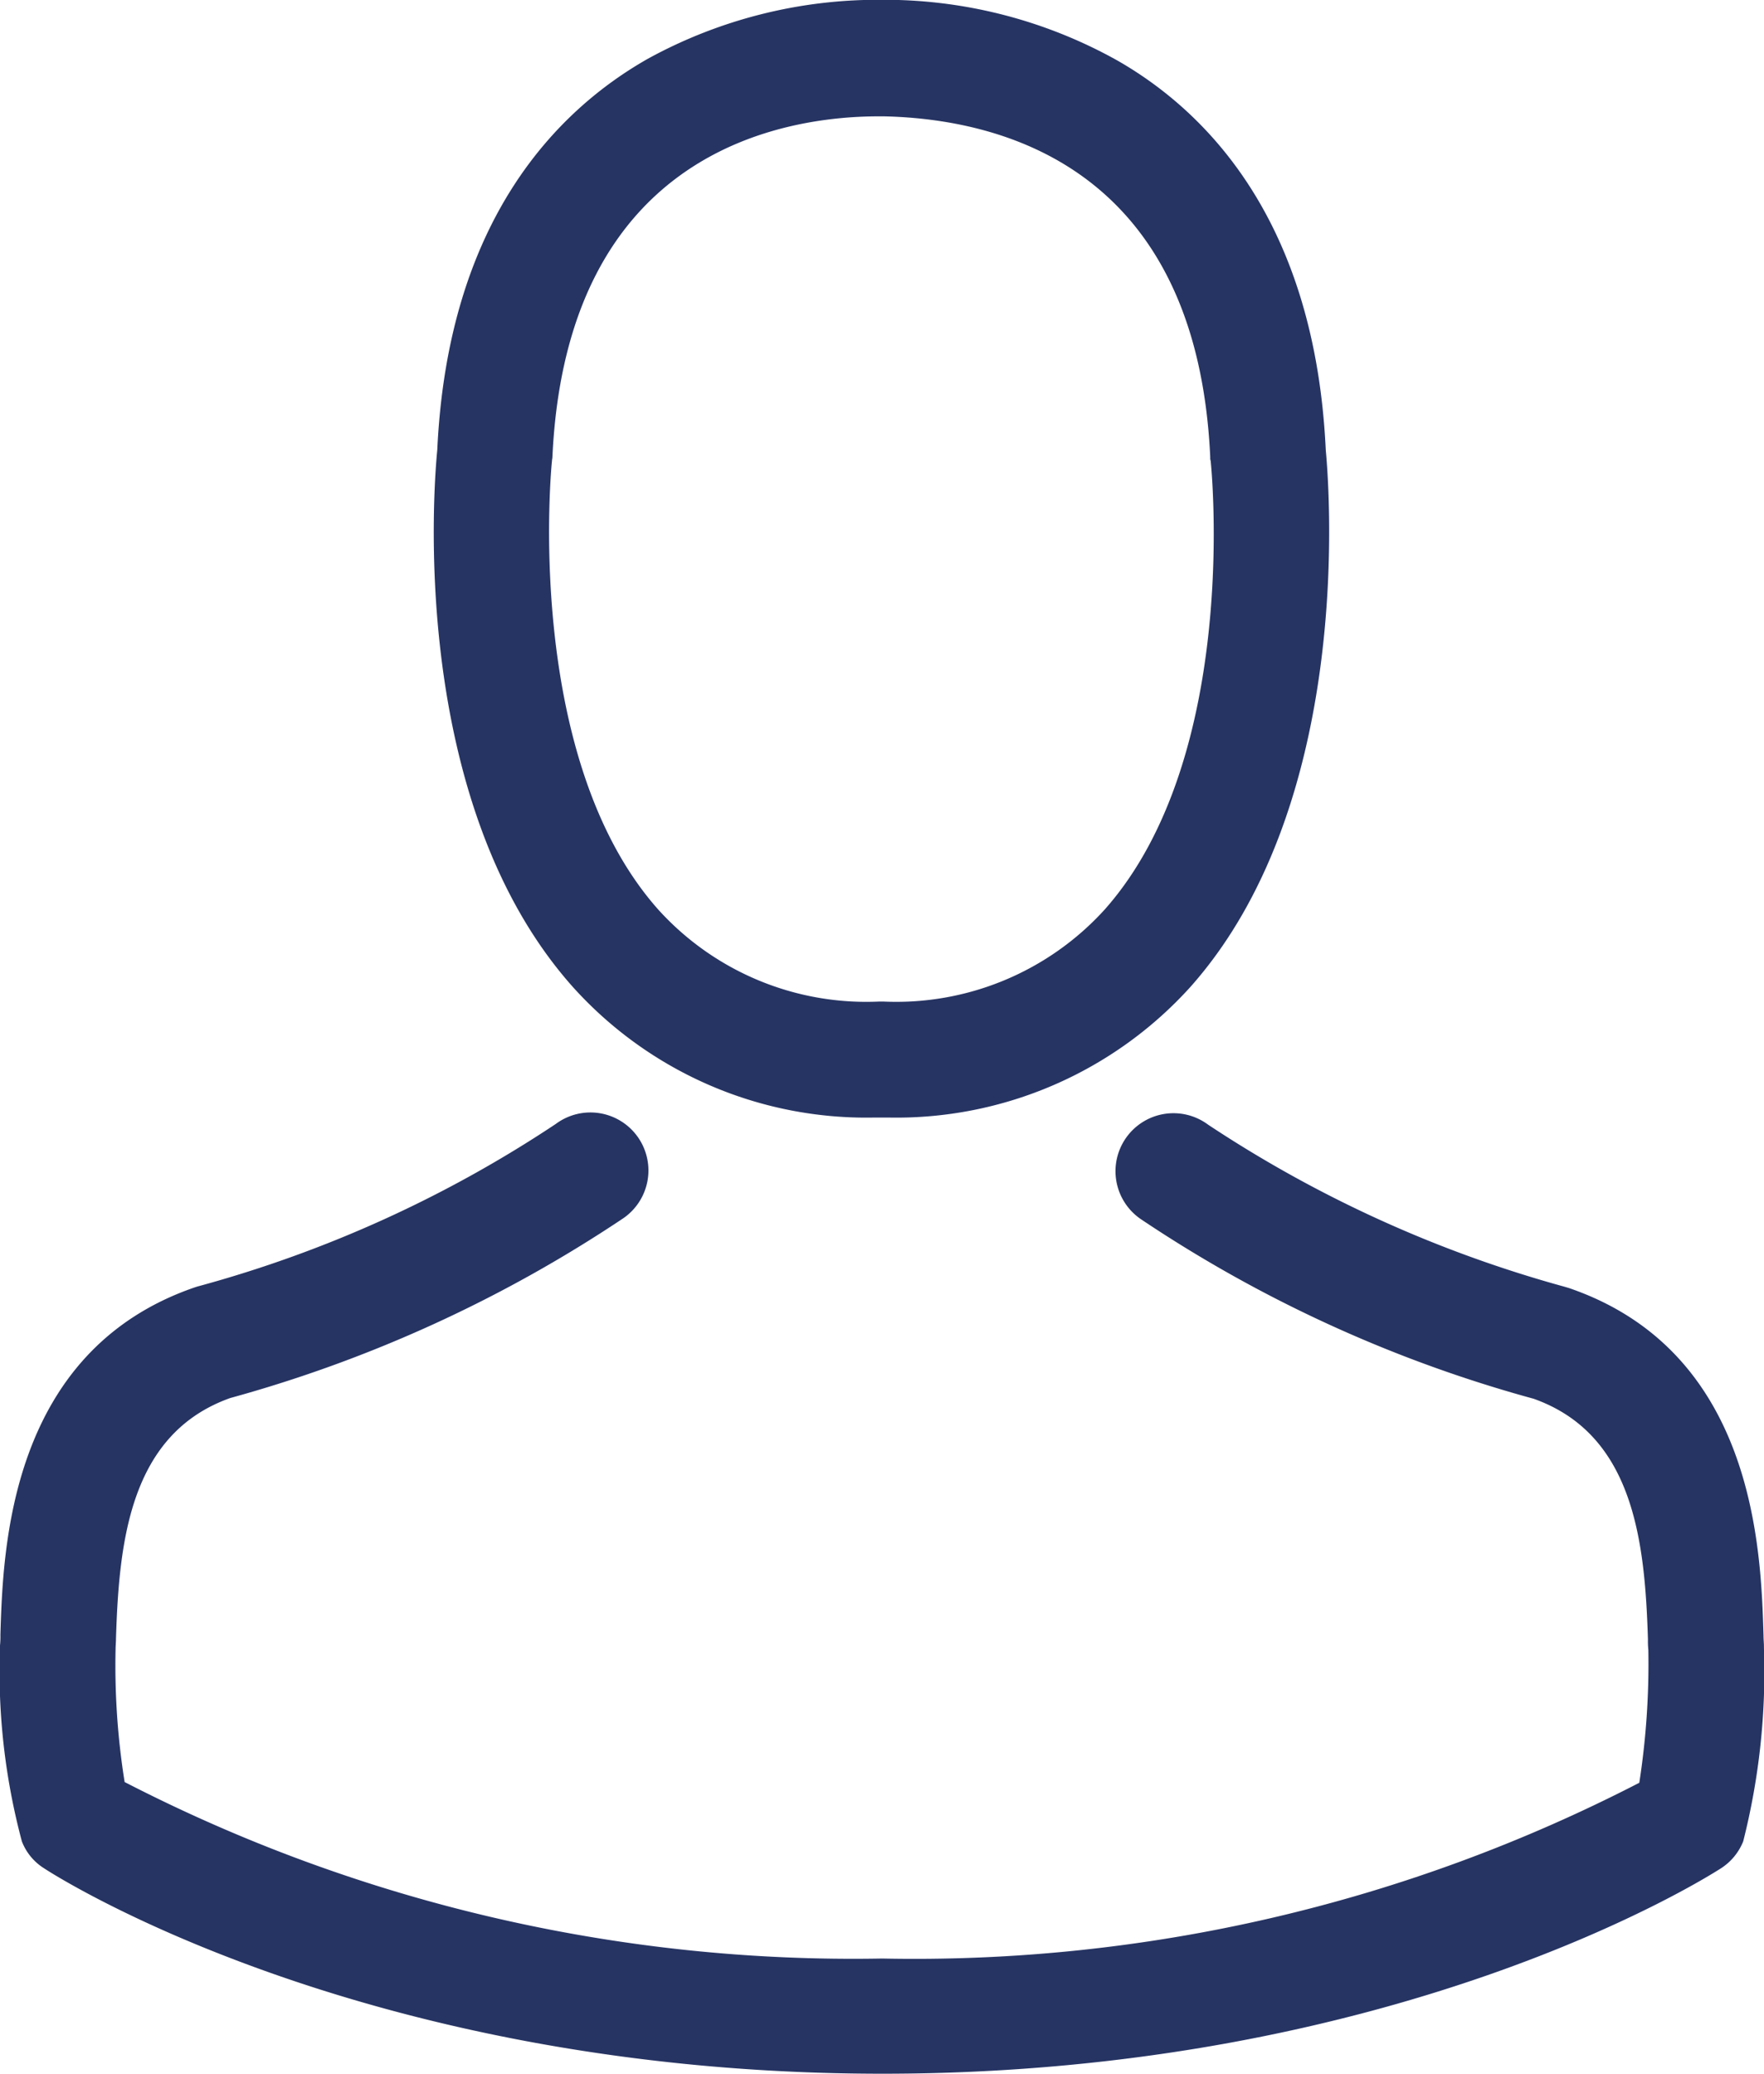 <svg xmlns="http://www.w3.org/2000/svg" width="26.128" height="30.717" viewBox="0 0 26.128 30.717"><defs><style>.a{fill:#263463;}</style></defs><g transform="translate(-36.073)"><g transform="translate(36.073)"><path class="a" d="M143.609,16.551h.2a5.87,5.87,0,0,0,4.484-1.94c2.449-2.761,2.042-7.493,2-7.945-.159-3.39-1.762-5.012-3.085-5.769a7.072,7.072,0,0,0-3.422-.9h-.108a7.083,7.083,0,0,0-3.422.871c-1.336.757-2.964,2.379-3.123,5.795-.045.452-.452,5.184,2,7.945A5.846,5.846,0,0,0,143.609,16.551Zm-4.777-9.726c0-.019.006-.038.006-.051.21-4.561,3.448-5.051,4.834-5.051h.076c1.717.038,4.637.738,4.834,5.051a.124.124,0,0,0,.006.051c.006.045.452,4.37-1.571,6.647a4.169,4.169,0,0,1-3.276,1.361h-.064a4.155,4.155,0,0,1-3.27-1.361C138.393,11.208,138.826,6.863,138.832,6.825Z" transform="translate(-130.656)"/><path class="a" d="M62.2,267.154v-.019c0-.051-.006-.1-.006-.159-.038-1.259-.121-4.2-2.882-5.146l-.064-.019a18.355,18.355,0,0,1-5.28-2.4.859.859,0,1,0-.986,1.406,19.812,19.812,0,0,0,5.808,2.653c1.482.528,1.647,2.112,1.692,3.562a1.276,1.276,0,0,0,.006.159,11.546,11.546,0,0,1-.134,1.966A23.409,23.409,0,0,1,49.14,271.76a23.544,23.544,0,0,1-11.221-2.614,10.931,10.931,0,0,1-.134-1.966c0-.051.006-.1.006-.159.045-1.45.21-3.034,1.692-3.562a20,20,0,0,0,5.808-2.653.859.859,0,1,0-.986-1.406,18.154,18.154,0,0,1-5.28,2.4c-.025.006-.045.013-.064.019-2.761.948-2.843,3.893-2.882,5.146a1.278,1.278,0,0,1-.006.159v.019a9.754,9.754,0,0,0,.324,2.882.816.816,0,0,0,.331.4c.191.127,4.764,3.041,12.417,3.041s12.226-2.92,12.417-3.041a.851.851,0,0,0,.331-.4A10.234,10.234,0,0,0,62.2,267.154Z" transform="translate(-36.073 -242.754)"/></g></g></svg>